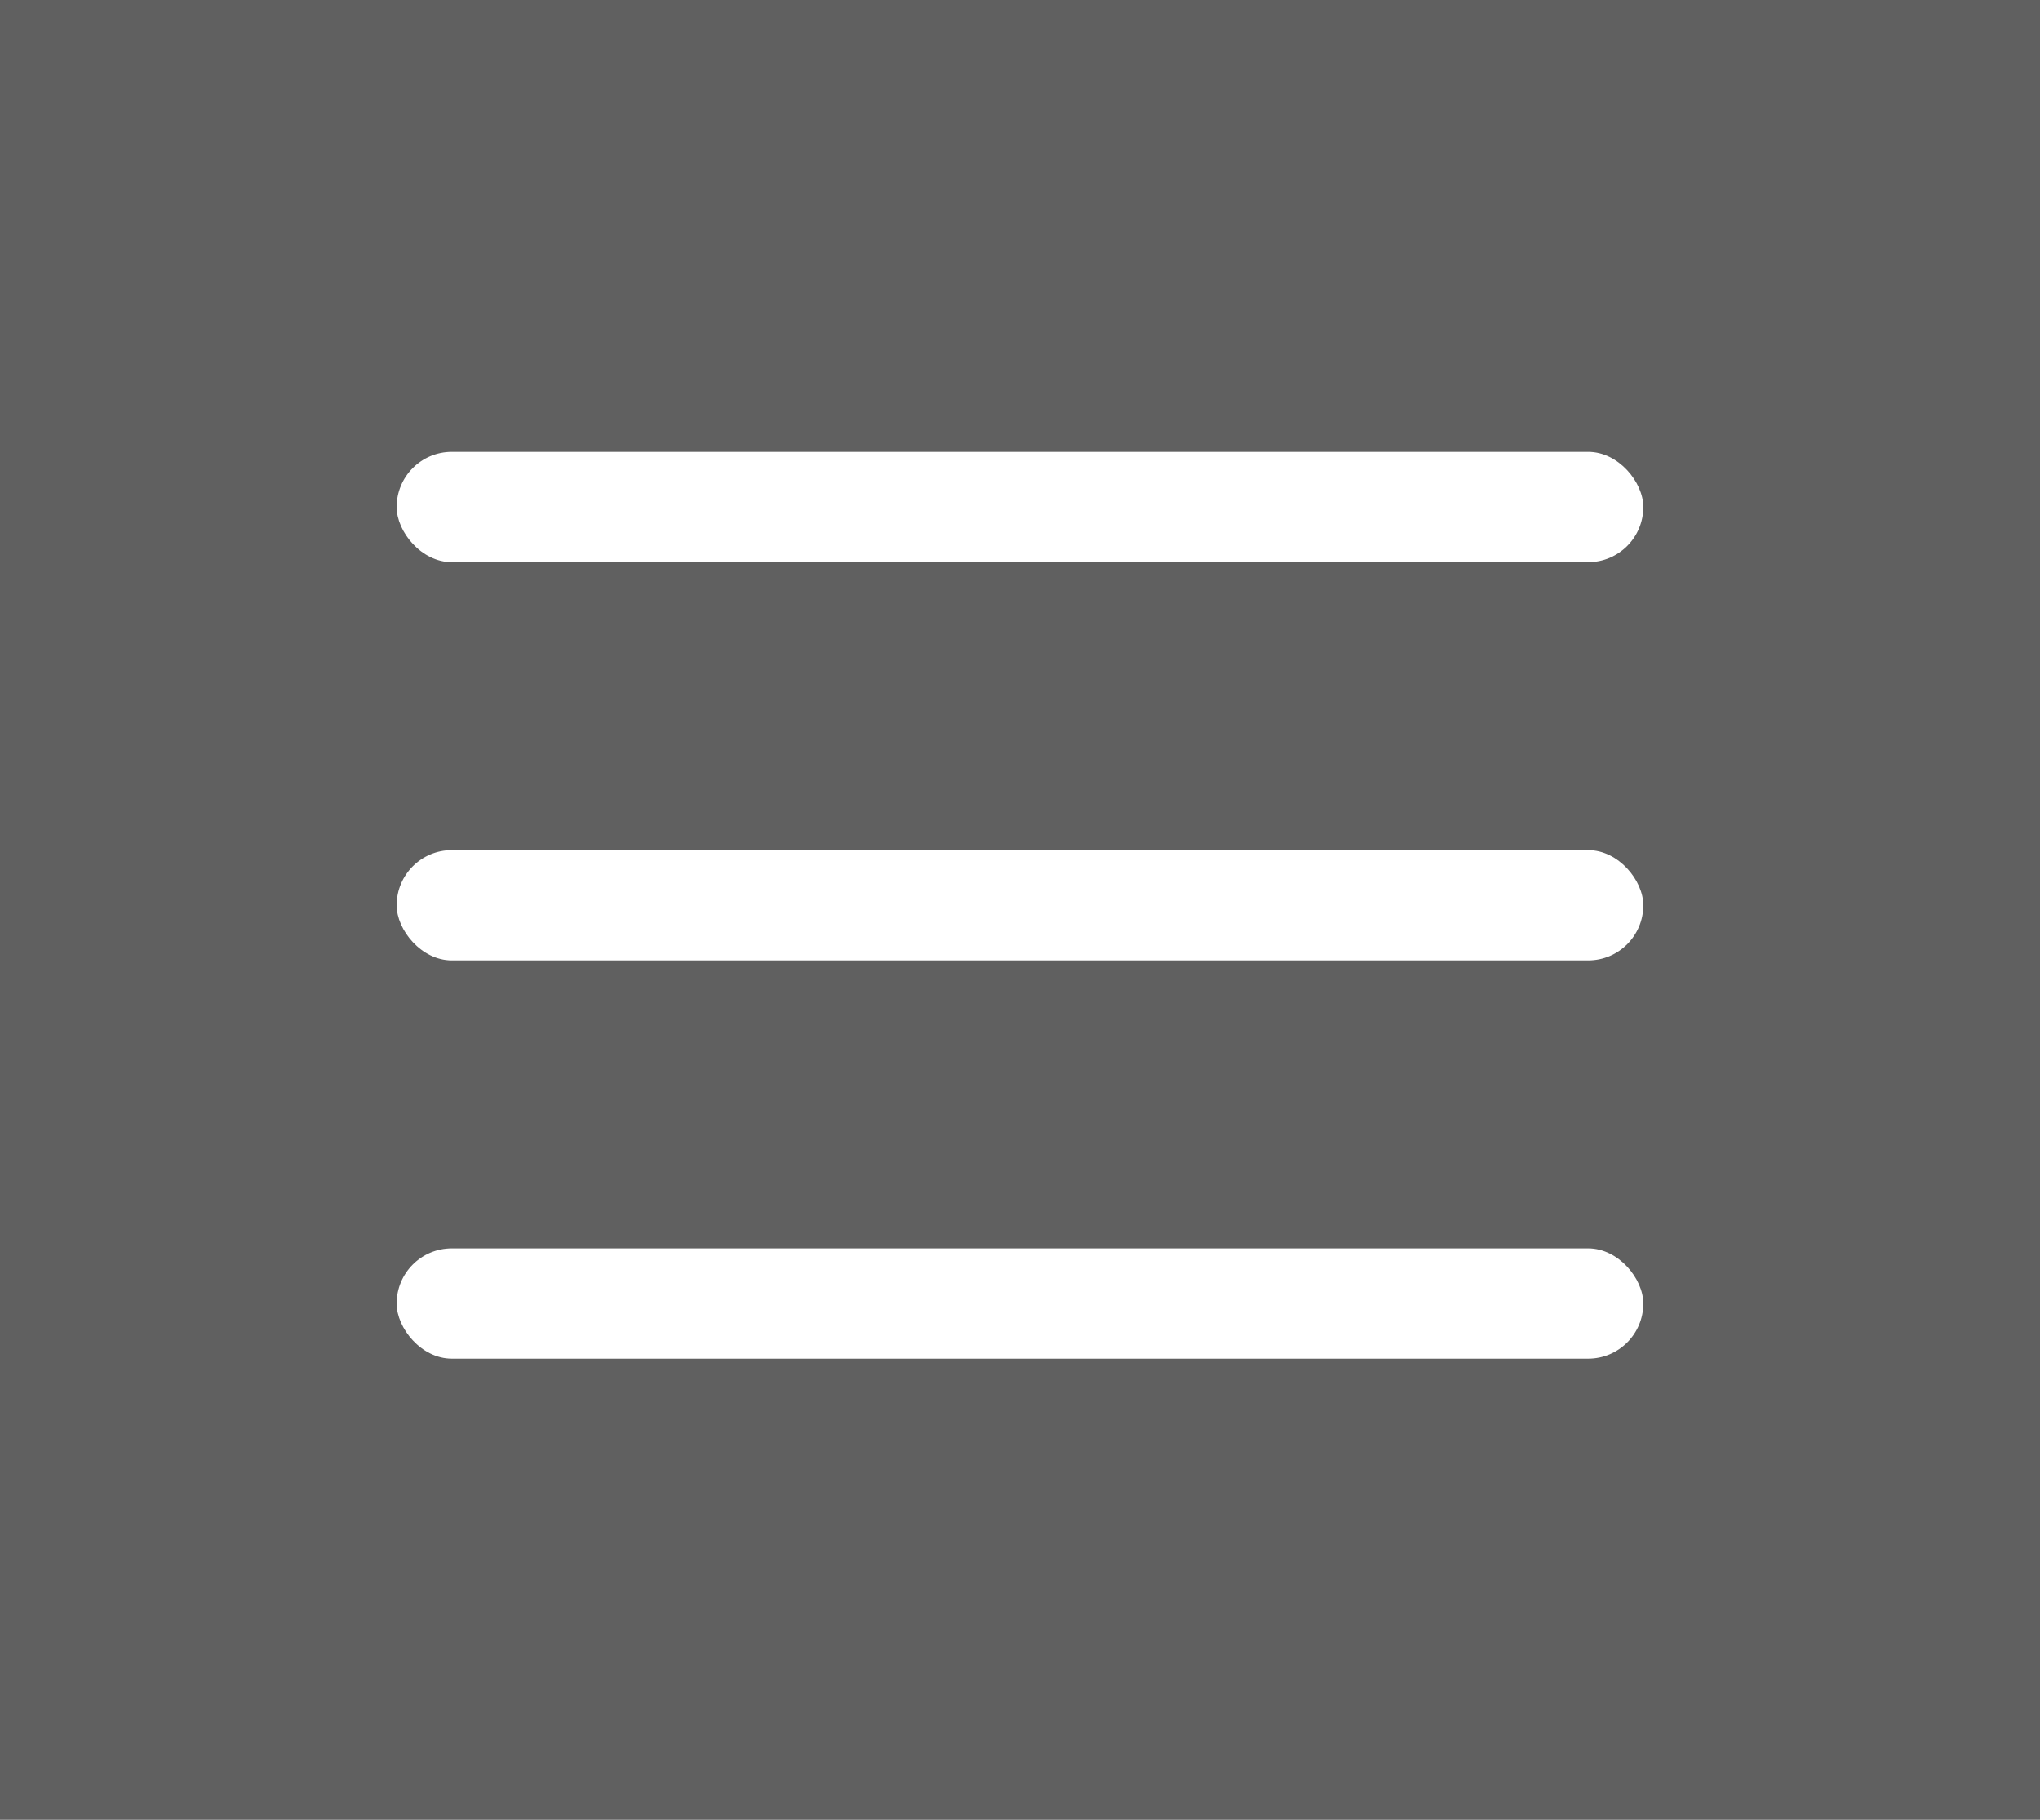 <svg xmlns="http://www.w3.org/2000/svg" width="37" height="33" viewBox="0 0 37 33">
  <g fill="none" fill-rule="evenodd">
    <rect width="37" height="33" fill="#606060"/>
    <g fill="#FFF" transform="translate(7.194 8.194)">
      <rect width="22.611" height="2" rx="1"/>
      <rect width="22.611" height="2" y="7.222" rx="1"/>
      <rect width="22.611" height="2" y="14.444" rx="1"/>
    </g>
  </g>
</svg>

